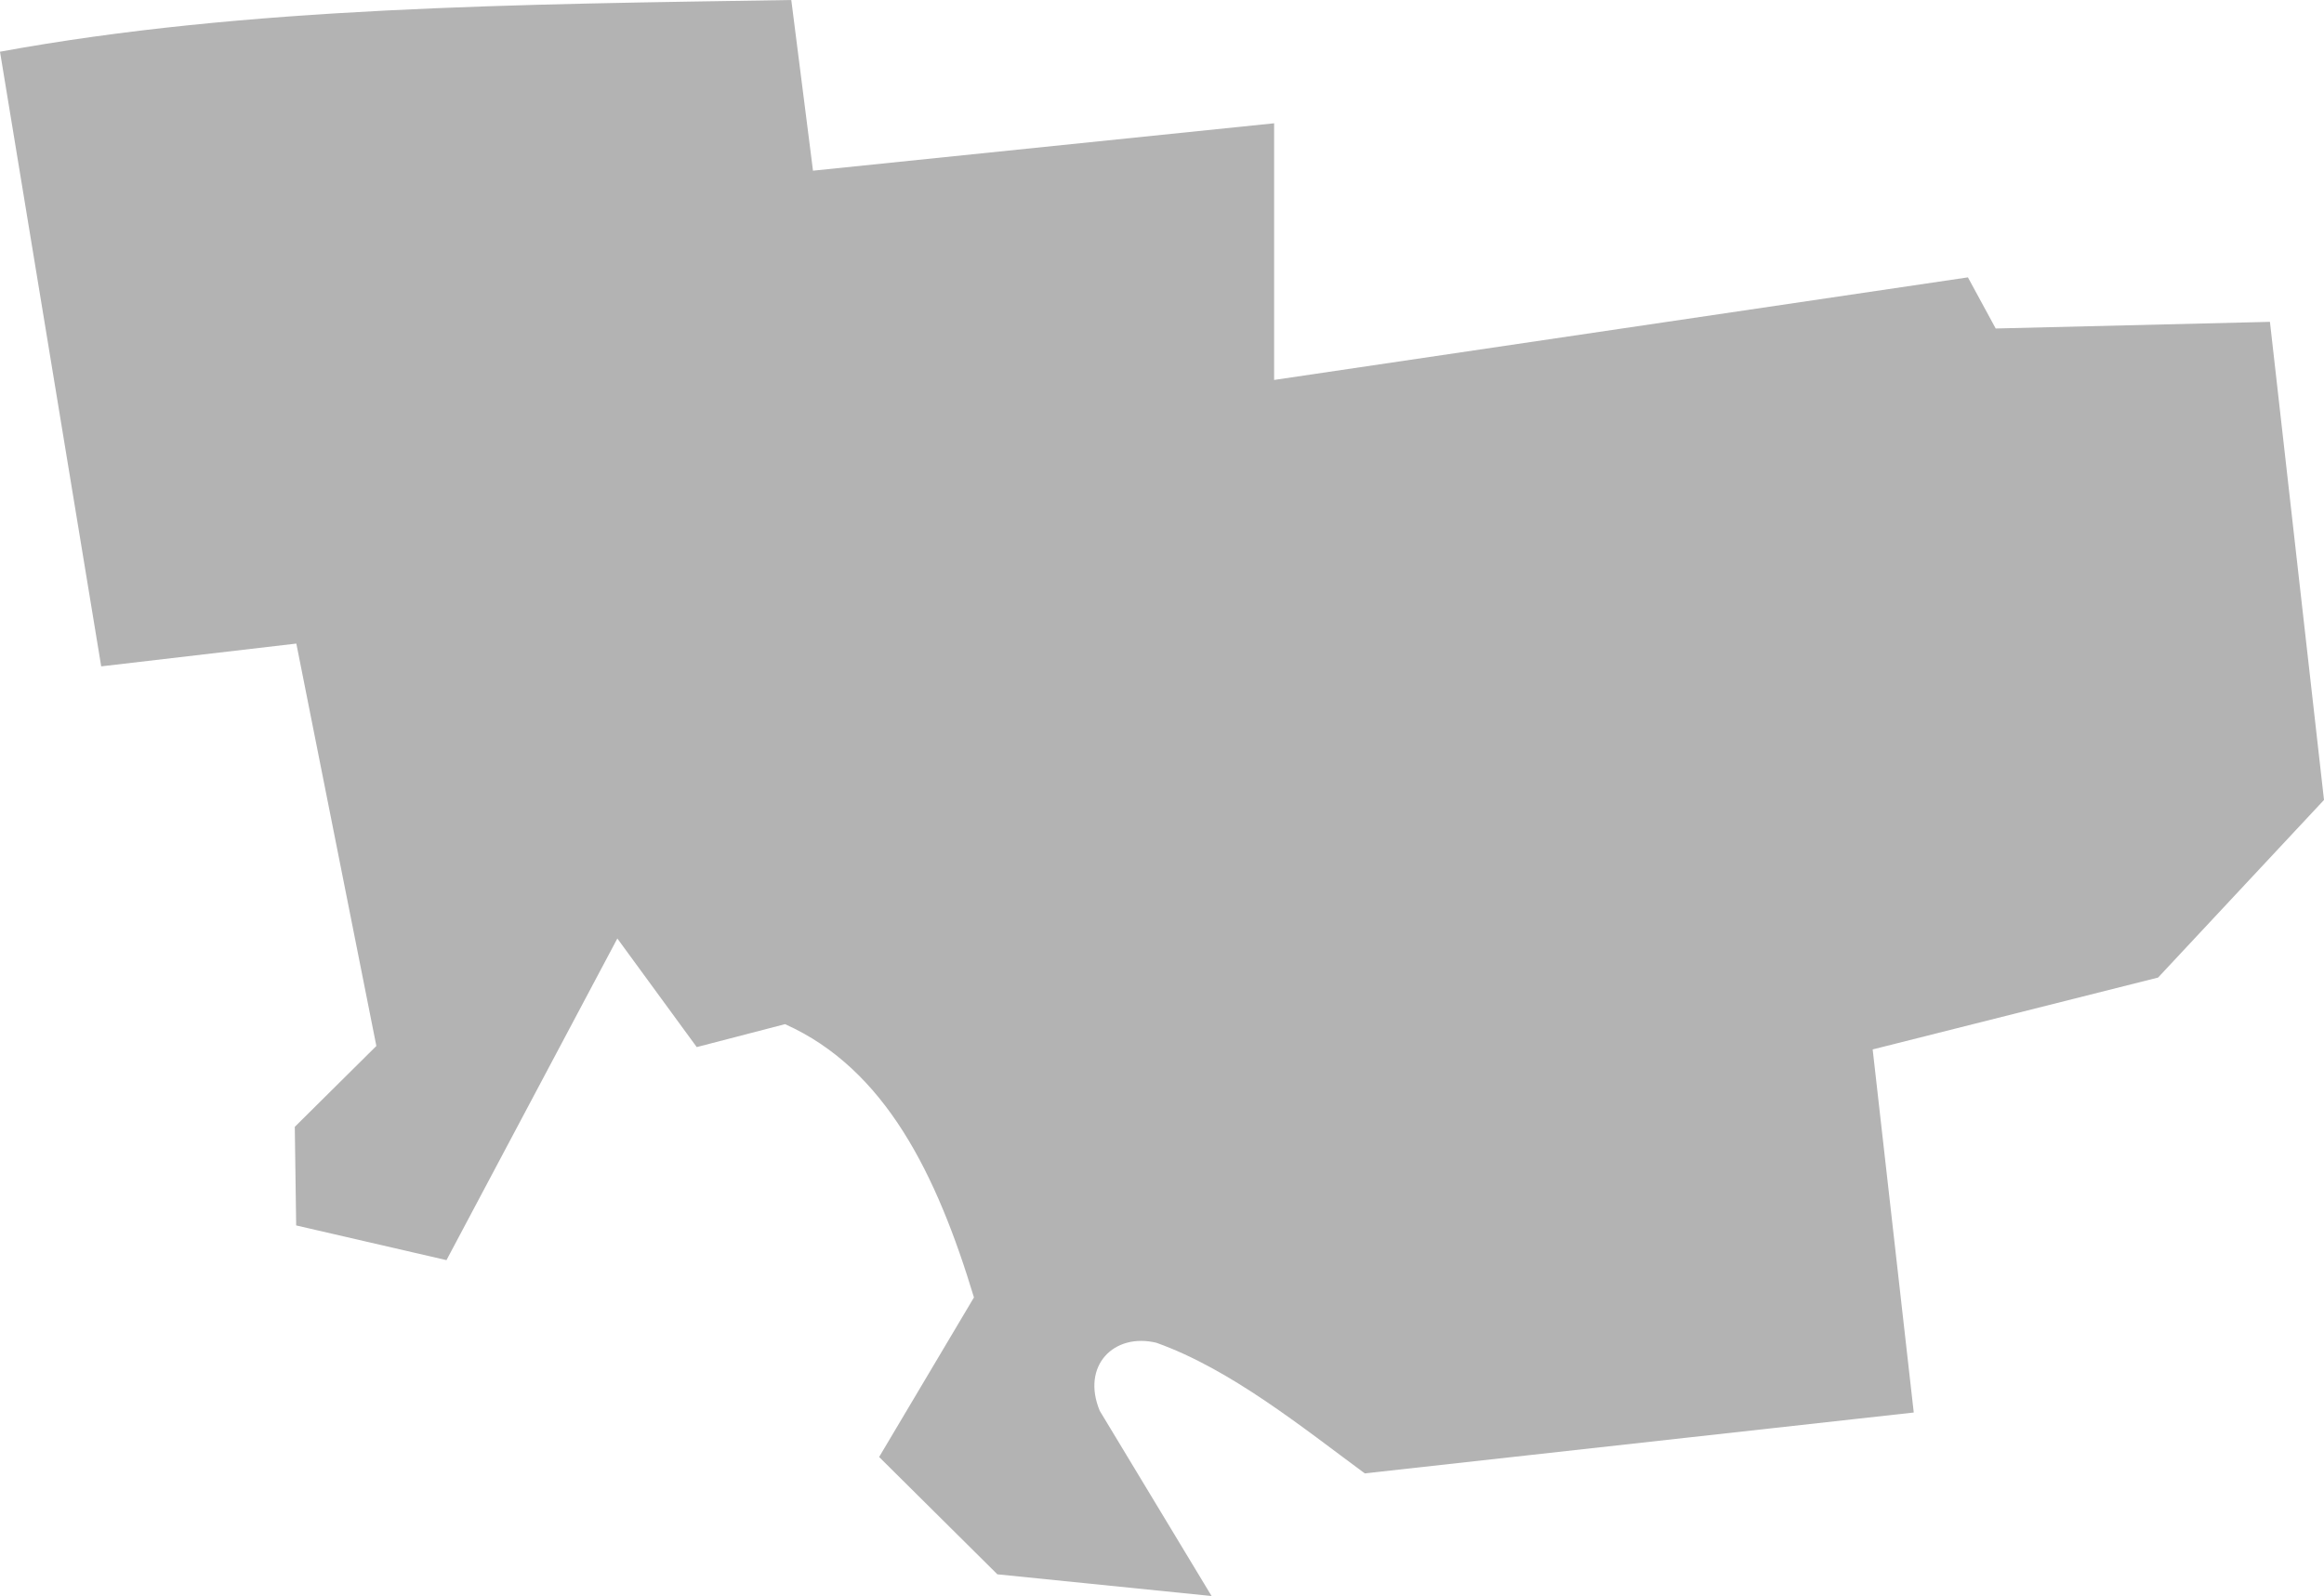 <?xml version="1.0" encoding="UTF-8" standalone="no"?>
<svg
   xmlns:dc="http://purl.org/dc/elements/1.1/"
   xmlns:cc="http://creativecommons.org/ns#"
   xmlns:rdf="http://www.w3.org/1999/02/22-rdf-syntax-ns#"
   xmlns:svg="http://www.w3.org/2000/svg"
   xmlns="http://www.w3.org/2000/svg"
   xmlns:sodipodi="http://sodipodi.sourceforge.net/DTD/sodipodi-0.dtd"
   xmlns:inkscape="http://www.inkscape.org/namespaces/inkscape"
   version="1.0"
   width="43.676"
   height="29.997"
   id="svg2"
   sodipodi:docname="OH_12.svg"
   inkscape:version="0.92.2 5c3e80d, 2017-08-06">
  <defs
     id="defs30" />
  <sodipodi:namedview
     pagecolor="#ffffff"
     bordercolor="#666666"
     borderopacity="1"
     objecttolerance="10"
     gridtolerance="10"
     guidetolerance="10"
     inkscape:pageopacity="0"
     inkscape:pageshadow="2"
     inkscape:window-width="640"
     inkscape:window-height="480"
     id="namedview28"
     showgrid="false"
     inkscape:zoom="0.12542268"
     inkscape:cx="-647.86535"
     inkscape:cy="-166.11291"
     inkscape:window-x="0"
     inkscape:window-y="0"
     inkscape:window-maximized="0"
     inkscape:current-layer="svg2" />
  <path
     d="m 18.744,29.589 -2.222,-2.205 1.782,-2.999 C 17.604,22.068 16.634,20.09 14.754,19.249 L 13.094,19.68 11.602,17.639 8.391,23.684 5.566,23.032 5.54,21.179 7.073,19.659 5.569,12.096 1.902,12.524 10e-5,0.972 C 4.628,0.122 9.762,0.081 14.871,0 l 0.408,3.208 8.666,-0.891 v 4.824 l 13.039,-1.928 0.522,0.961 5.154,-0.125 1.016,8.986 -3.118,3.338 -5.364,1.351 0.772,6.824 -10.317,1.144 c -1.181,-0.871 -2.525,-1.959 -3.917,-2.455 -0.8,-0.192 -1.415,0.432 -1.064,1.279 l 2.102,3.481 z"
     style="fill:#b3b3b3;fill-opacity:1"
     id="OH_12"
     inkscape:connector-curvature="0" />
</svg>
